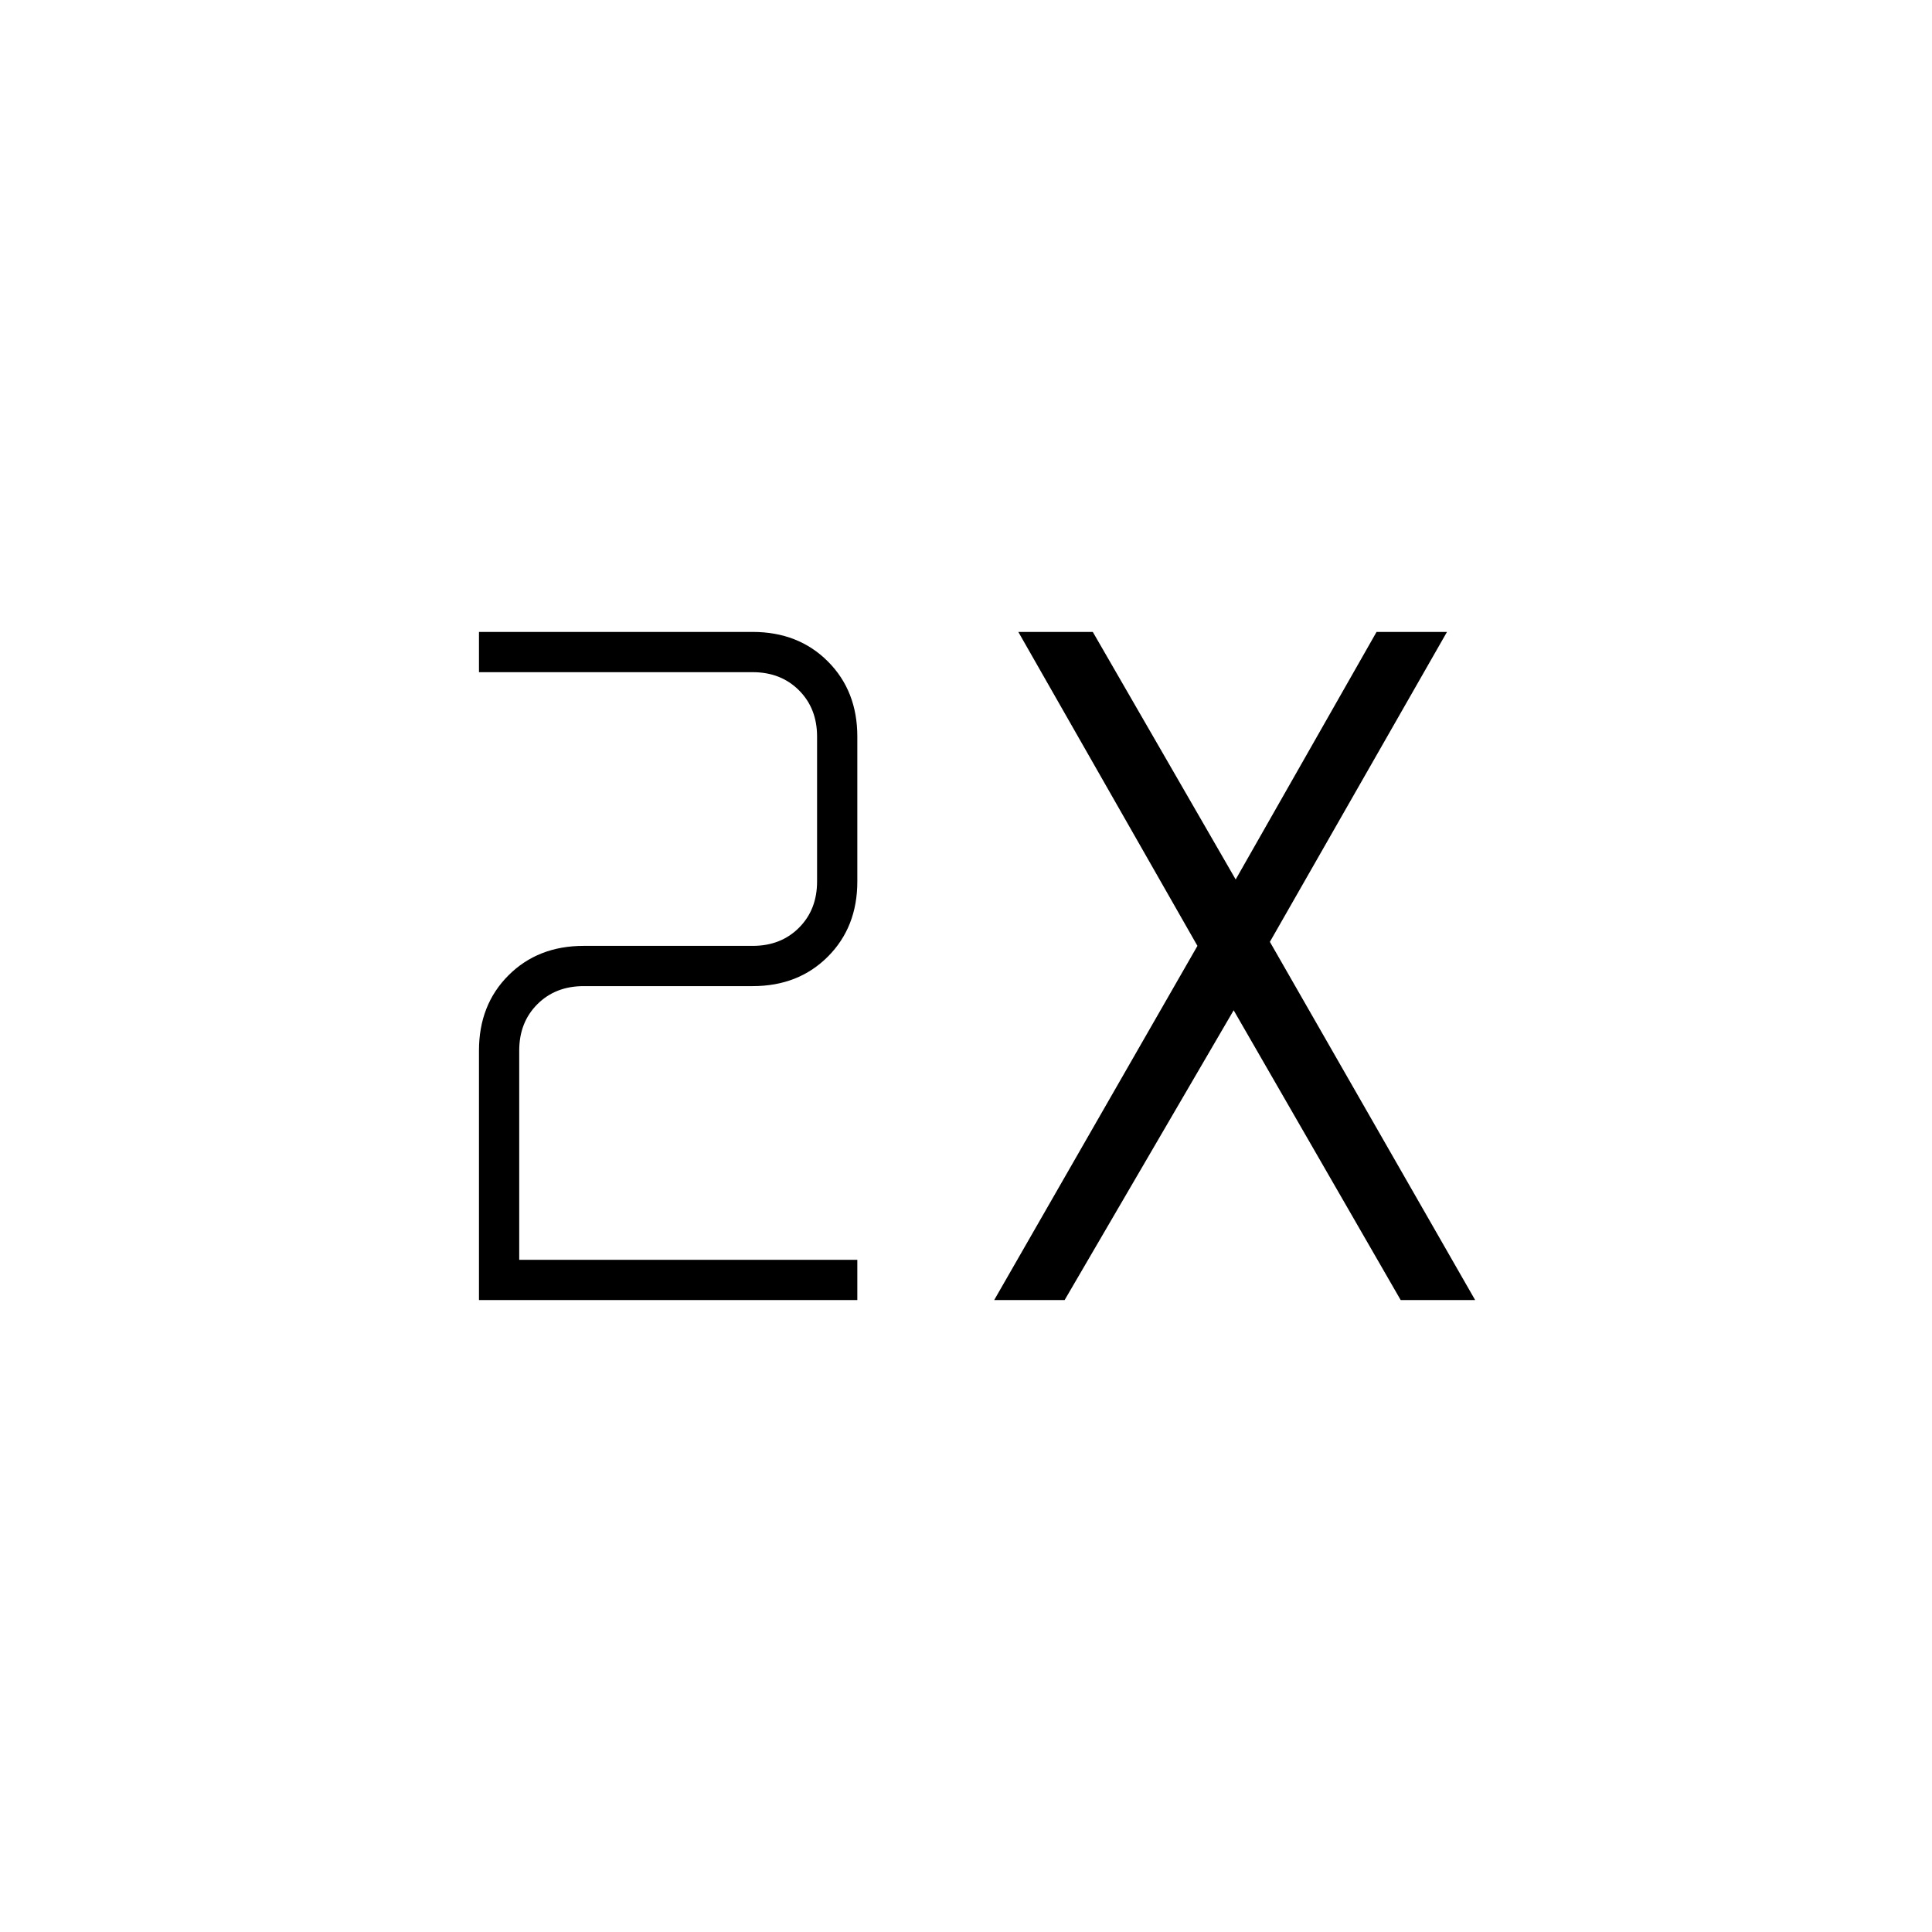 <svg xmlns="http://www.w3.org/2000/svg" height="20" viewBox="0 -960 960 960" width="20"><path d="M238-314v-124q0-22.7 14.65-37.35Q267.3-490 290-490h84q14 0 23-9t9-23v-72q0-14-9-23t-23-9H238v-20h136q22.7 0 37.35 14.65Q426-616.7 426-594v72q0 22.7-14.65 37.35Q396.7-470 374-470h-84q-14 0-23 9t-9 23v104h168v20H238Zm256 0 101-176-89-156h37l71 123 70-123h35l-88 154 102 178h-37l-83-144-84 144h-35Z"/></svg>